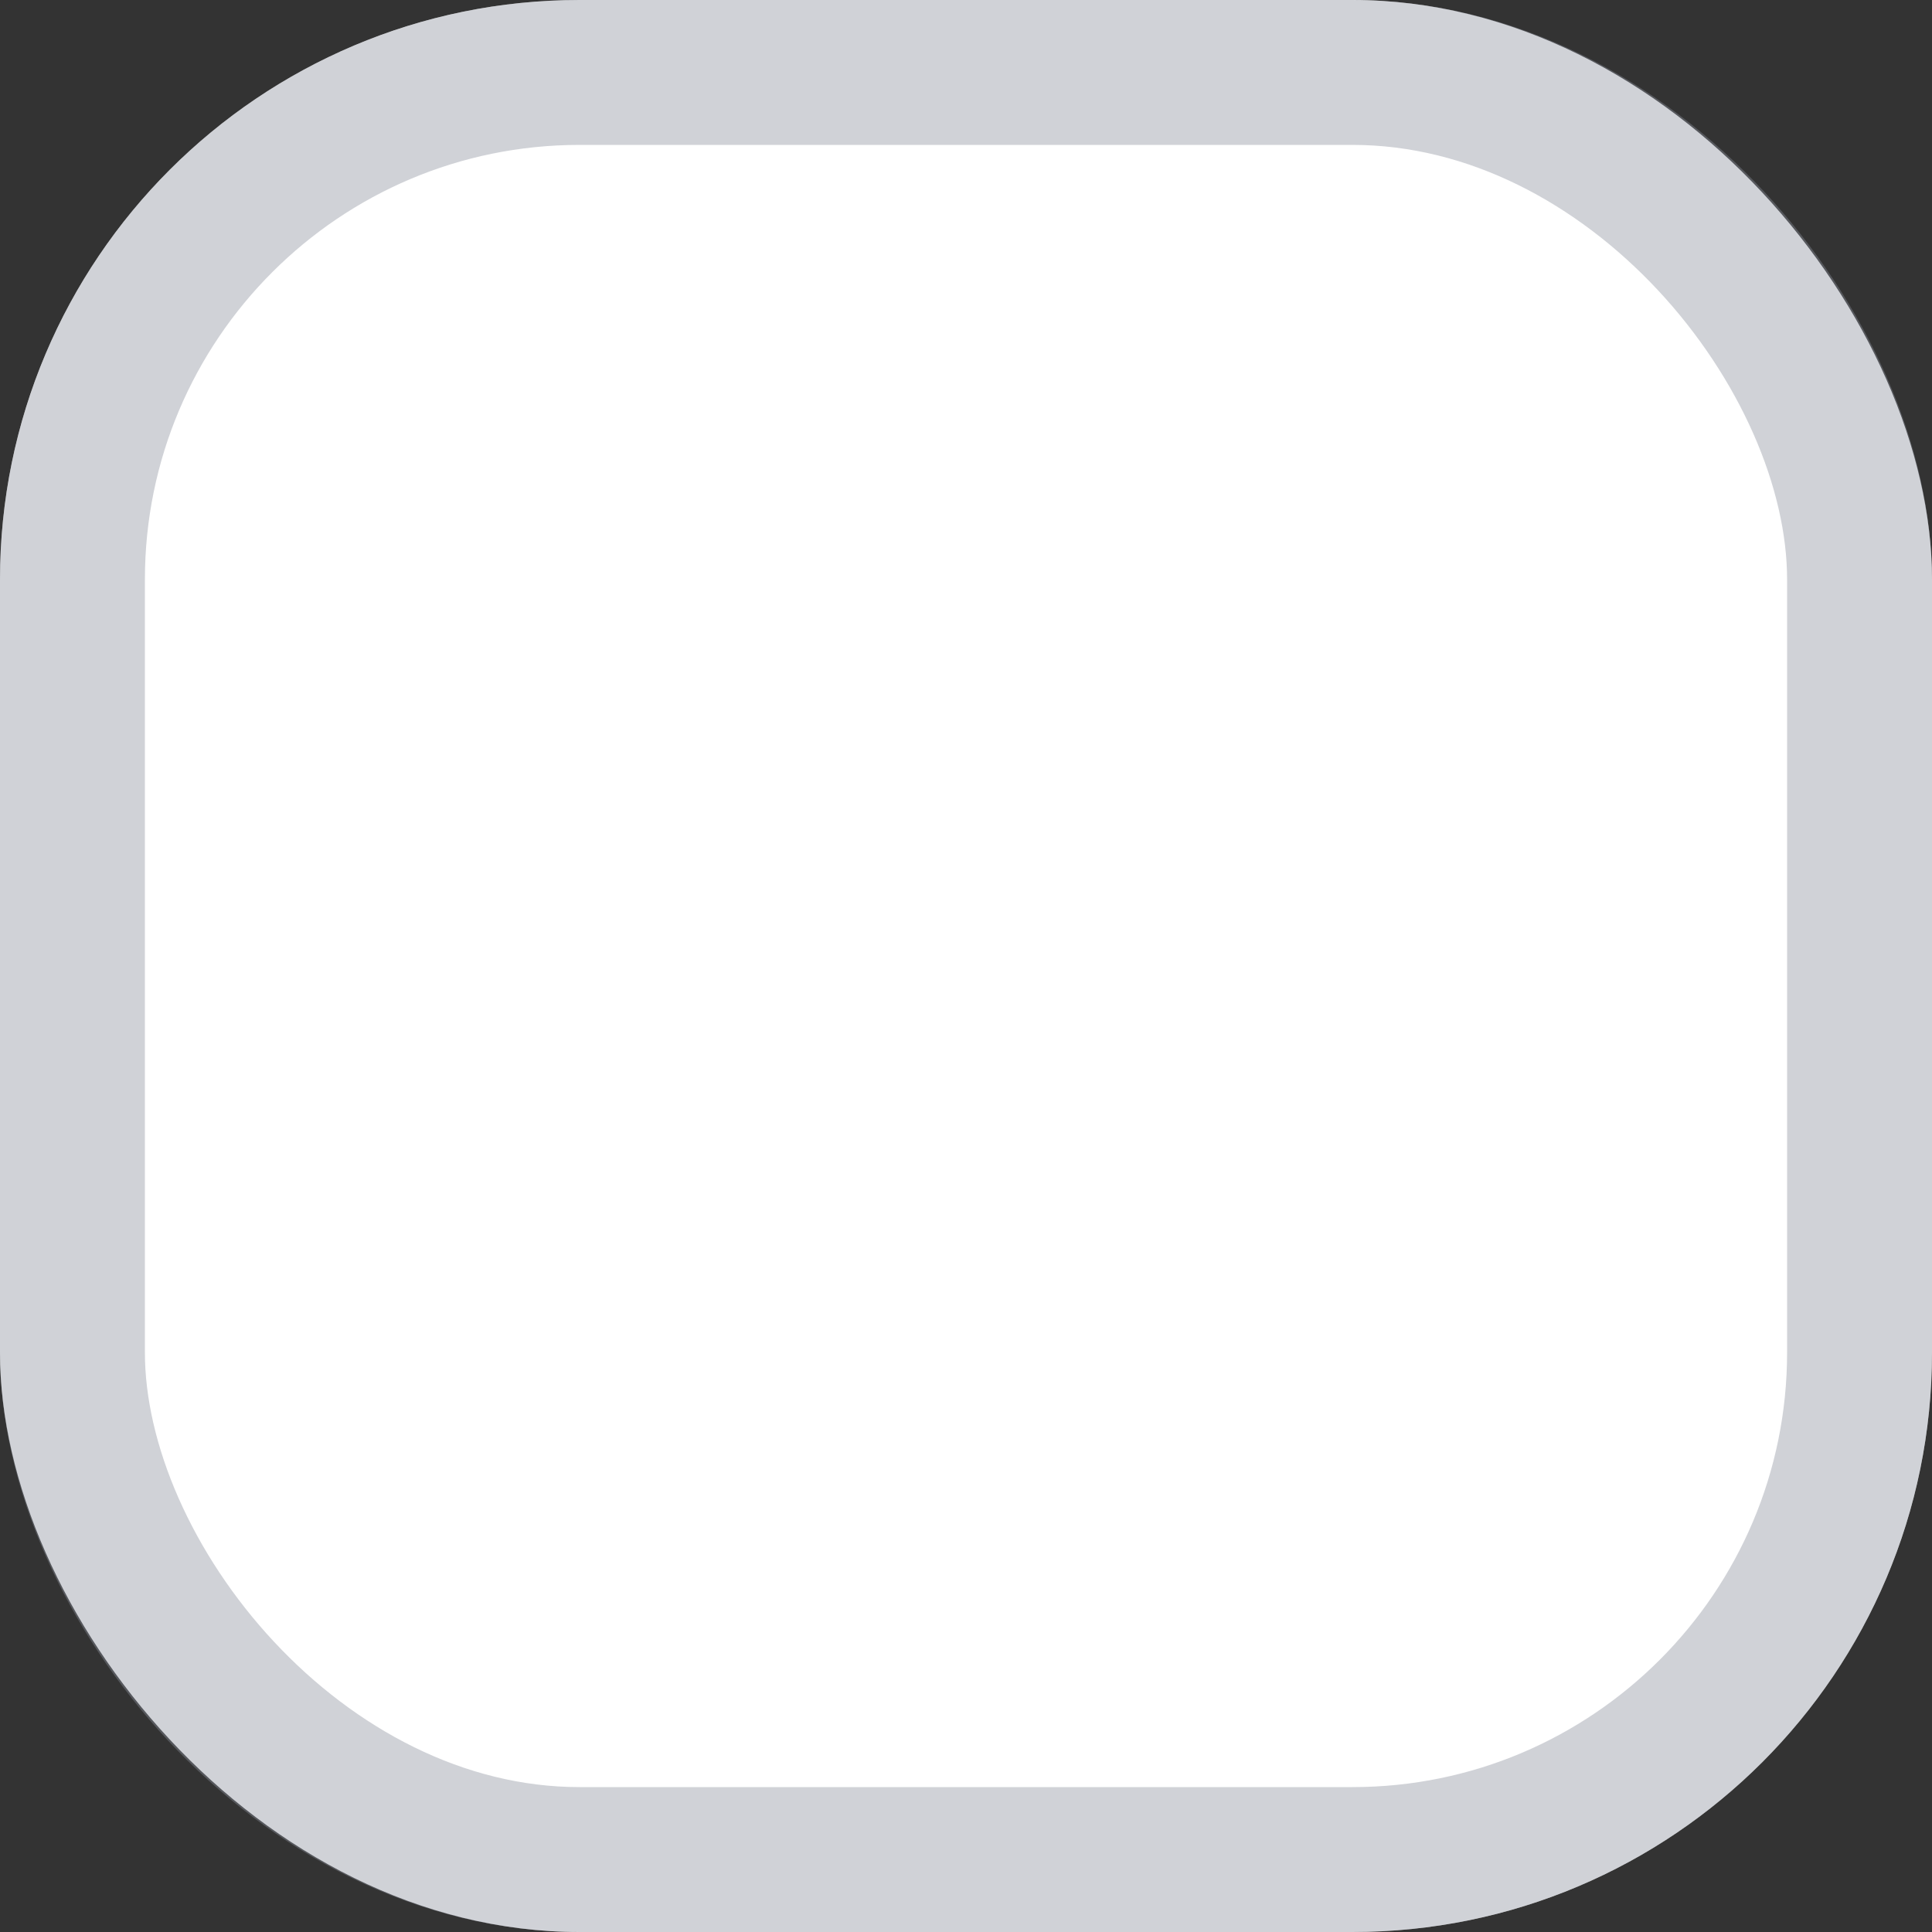 <svg width="20" height="20" viewBox="0 0 20 20" fill="none" xmlns="http://www.w3.org/2000/svg">
<rect x="0" y="0" width="20" height="20" fill="#333333" stroke="none"/>
<rect width="20" height="20" rx="6" fill="white"/>
<rect x="0.75" y="0.75" width="18.5" height="18.5" rx="5.25" stroke="#8A8F9B" stroke-opacity="0.4" stroke-width="1.5"/>
</svg>
